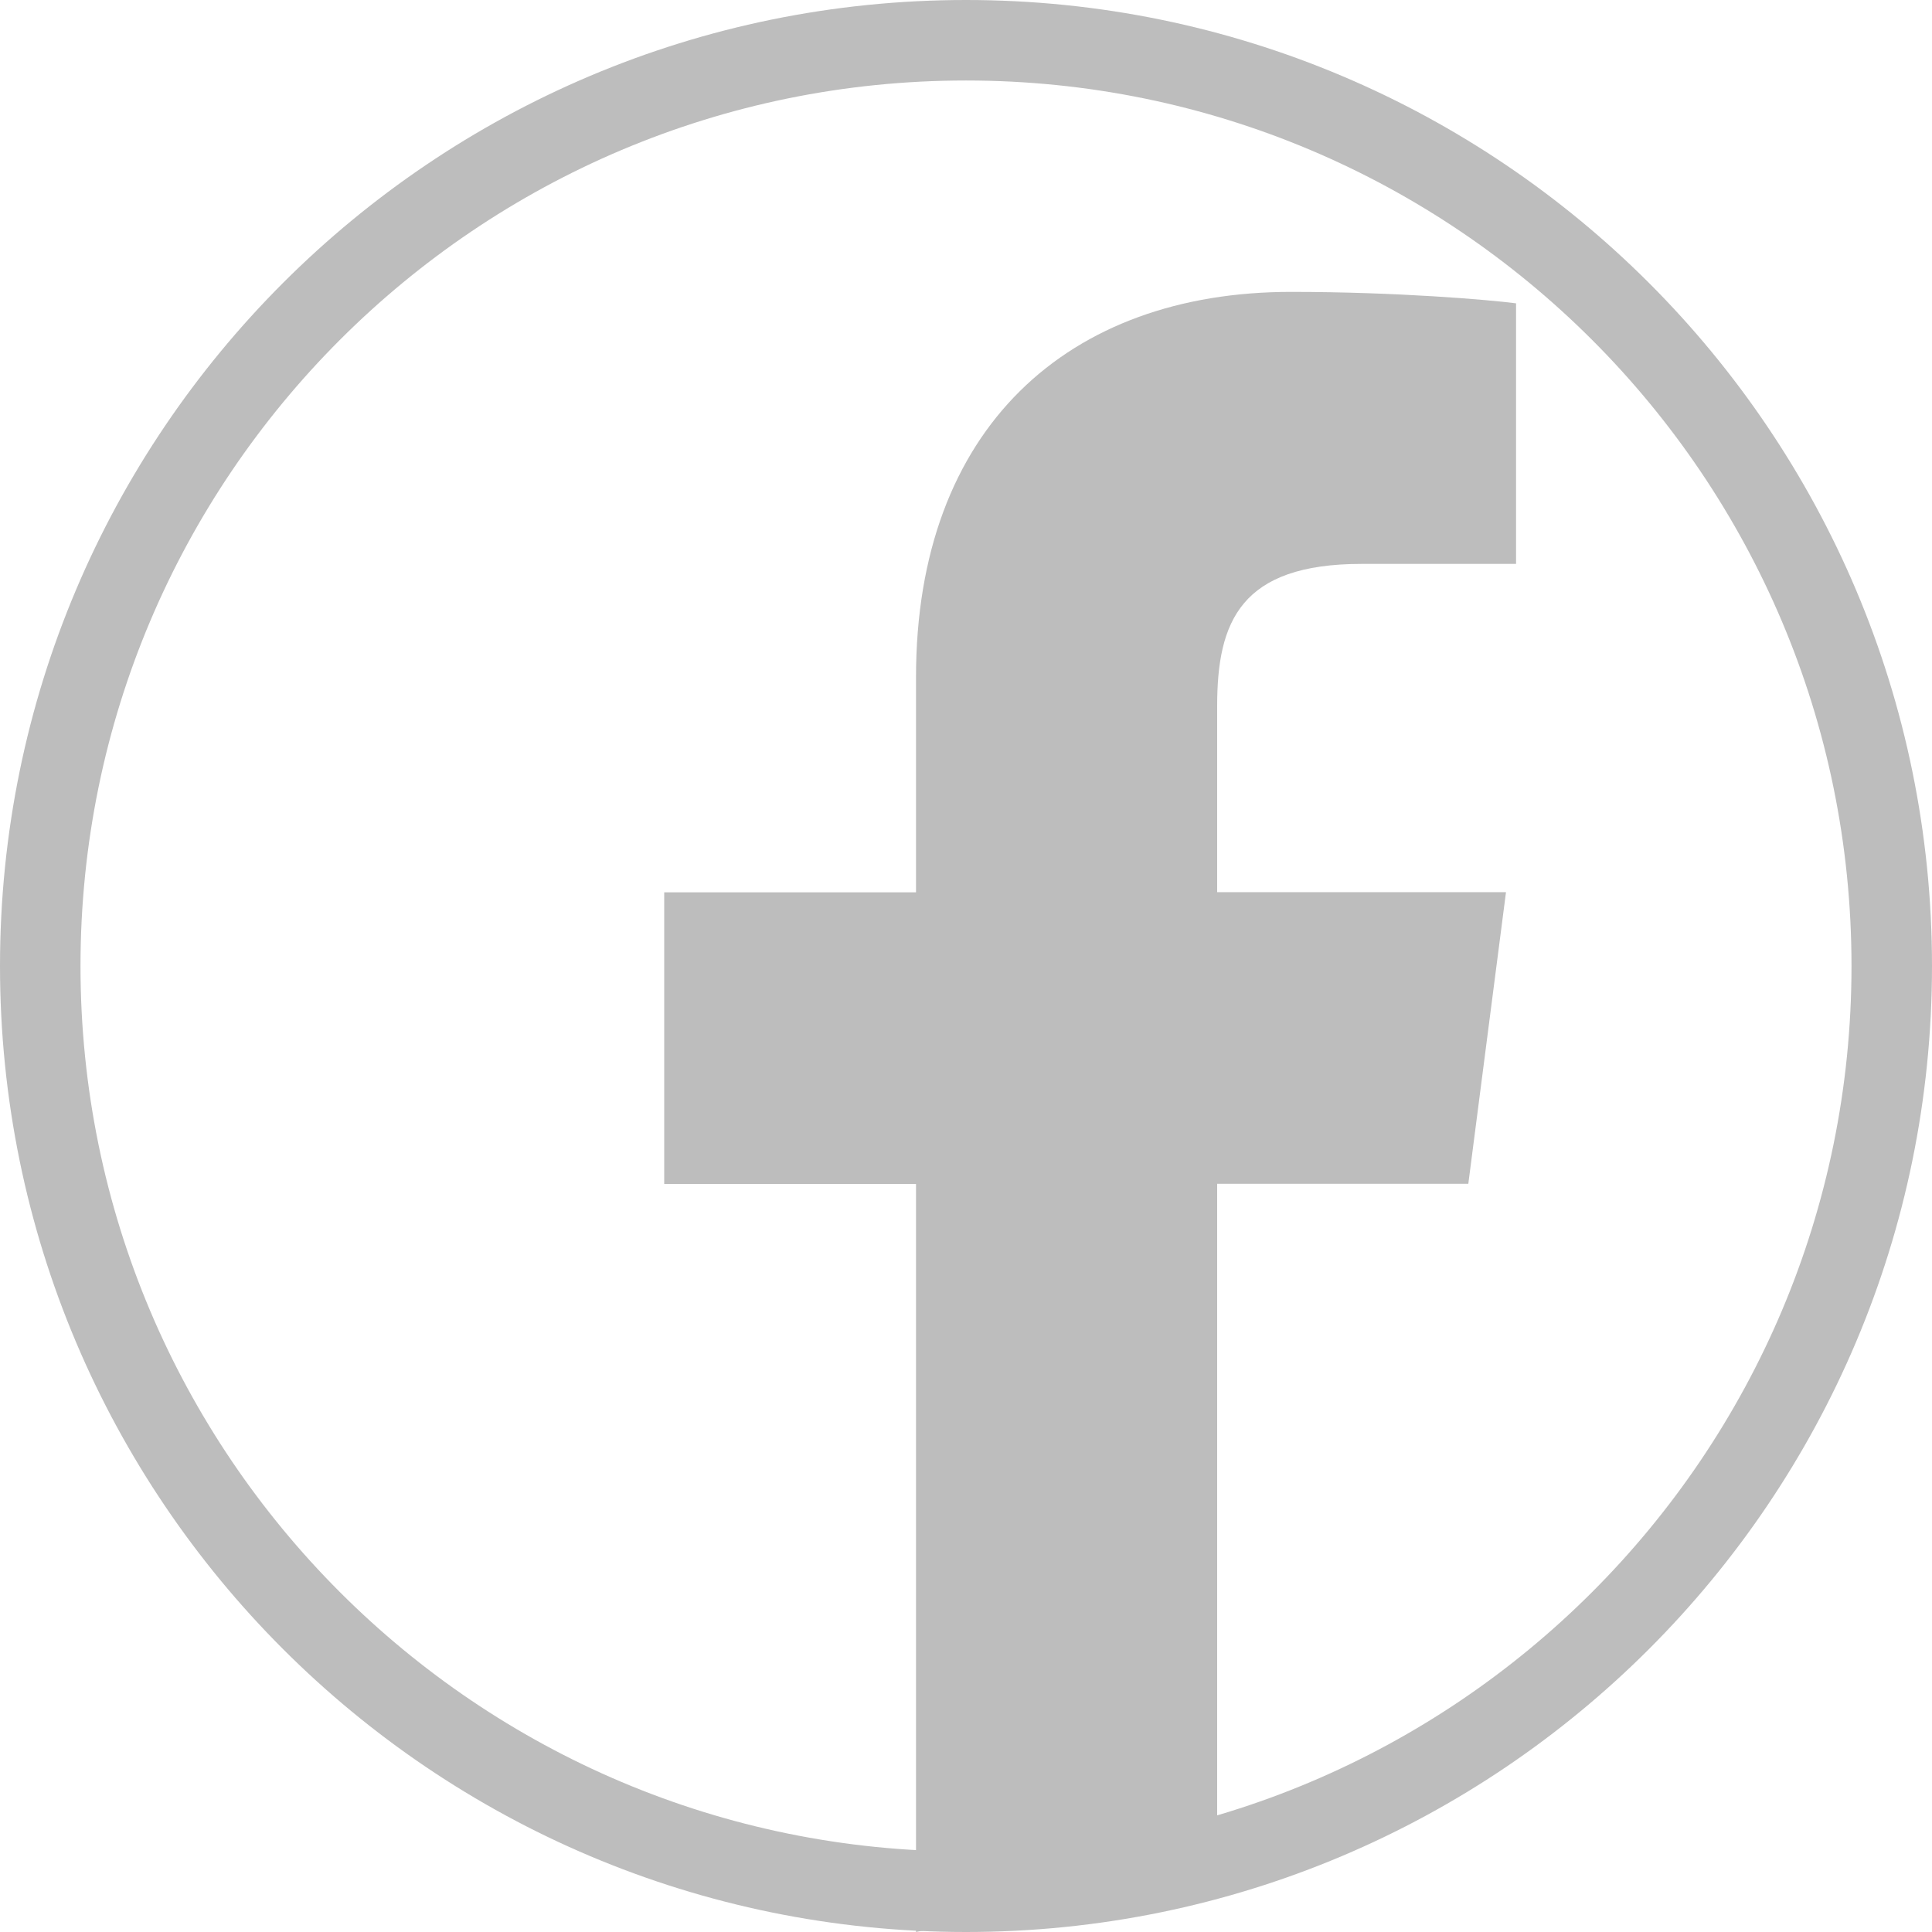 <svg width="24" height="24" viewBox="0 0 24 24" fill="none" xmlns="http://www.w3.org/2000/svg">
<path d="M12 23.5C5.65 23.5 0.5 18.35 0.5 12C0.5 5.65 5.65 0.5 12 0.5C18.35 0.5 23.5 5.65 23.5 12C23.5 18.35 18.35 23.5 12 23.5Z" stroke="#BDBDBD"/>
<path d="M15.12 23.205V14.705H18.24L18.708 11.083H15.12V8.769C15.12 7.721 15.411 7.005 16.915 7.005H18.833V3.768C18.502 3.725 17.362 3.626 16.037 3.626C13.272 3.626 11.379 5.313 11.379 8.414V11.085H8.251V14.707H11.379V24L15.12 23.205Z" fill="#BDBDBD"/>
</svg>
